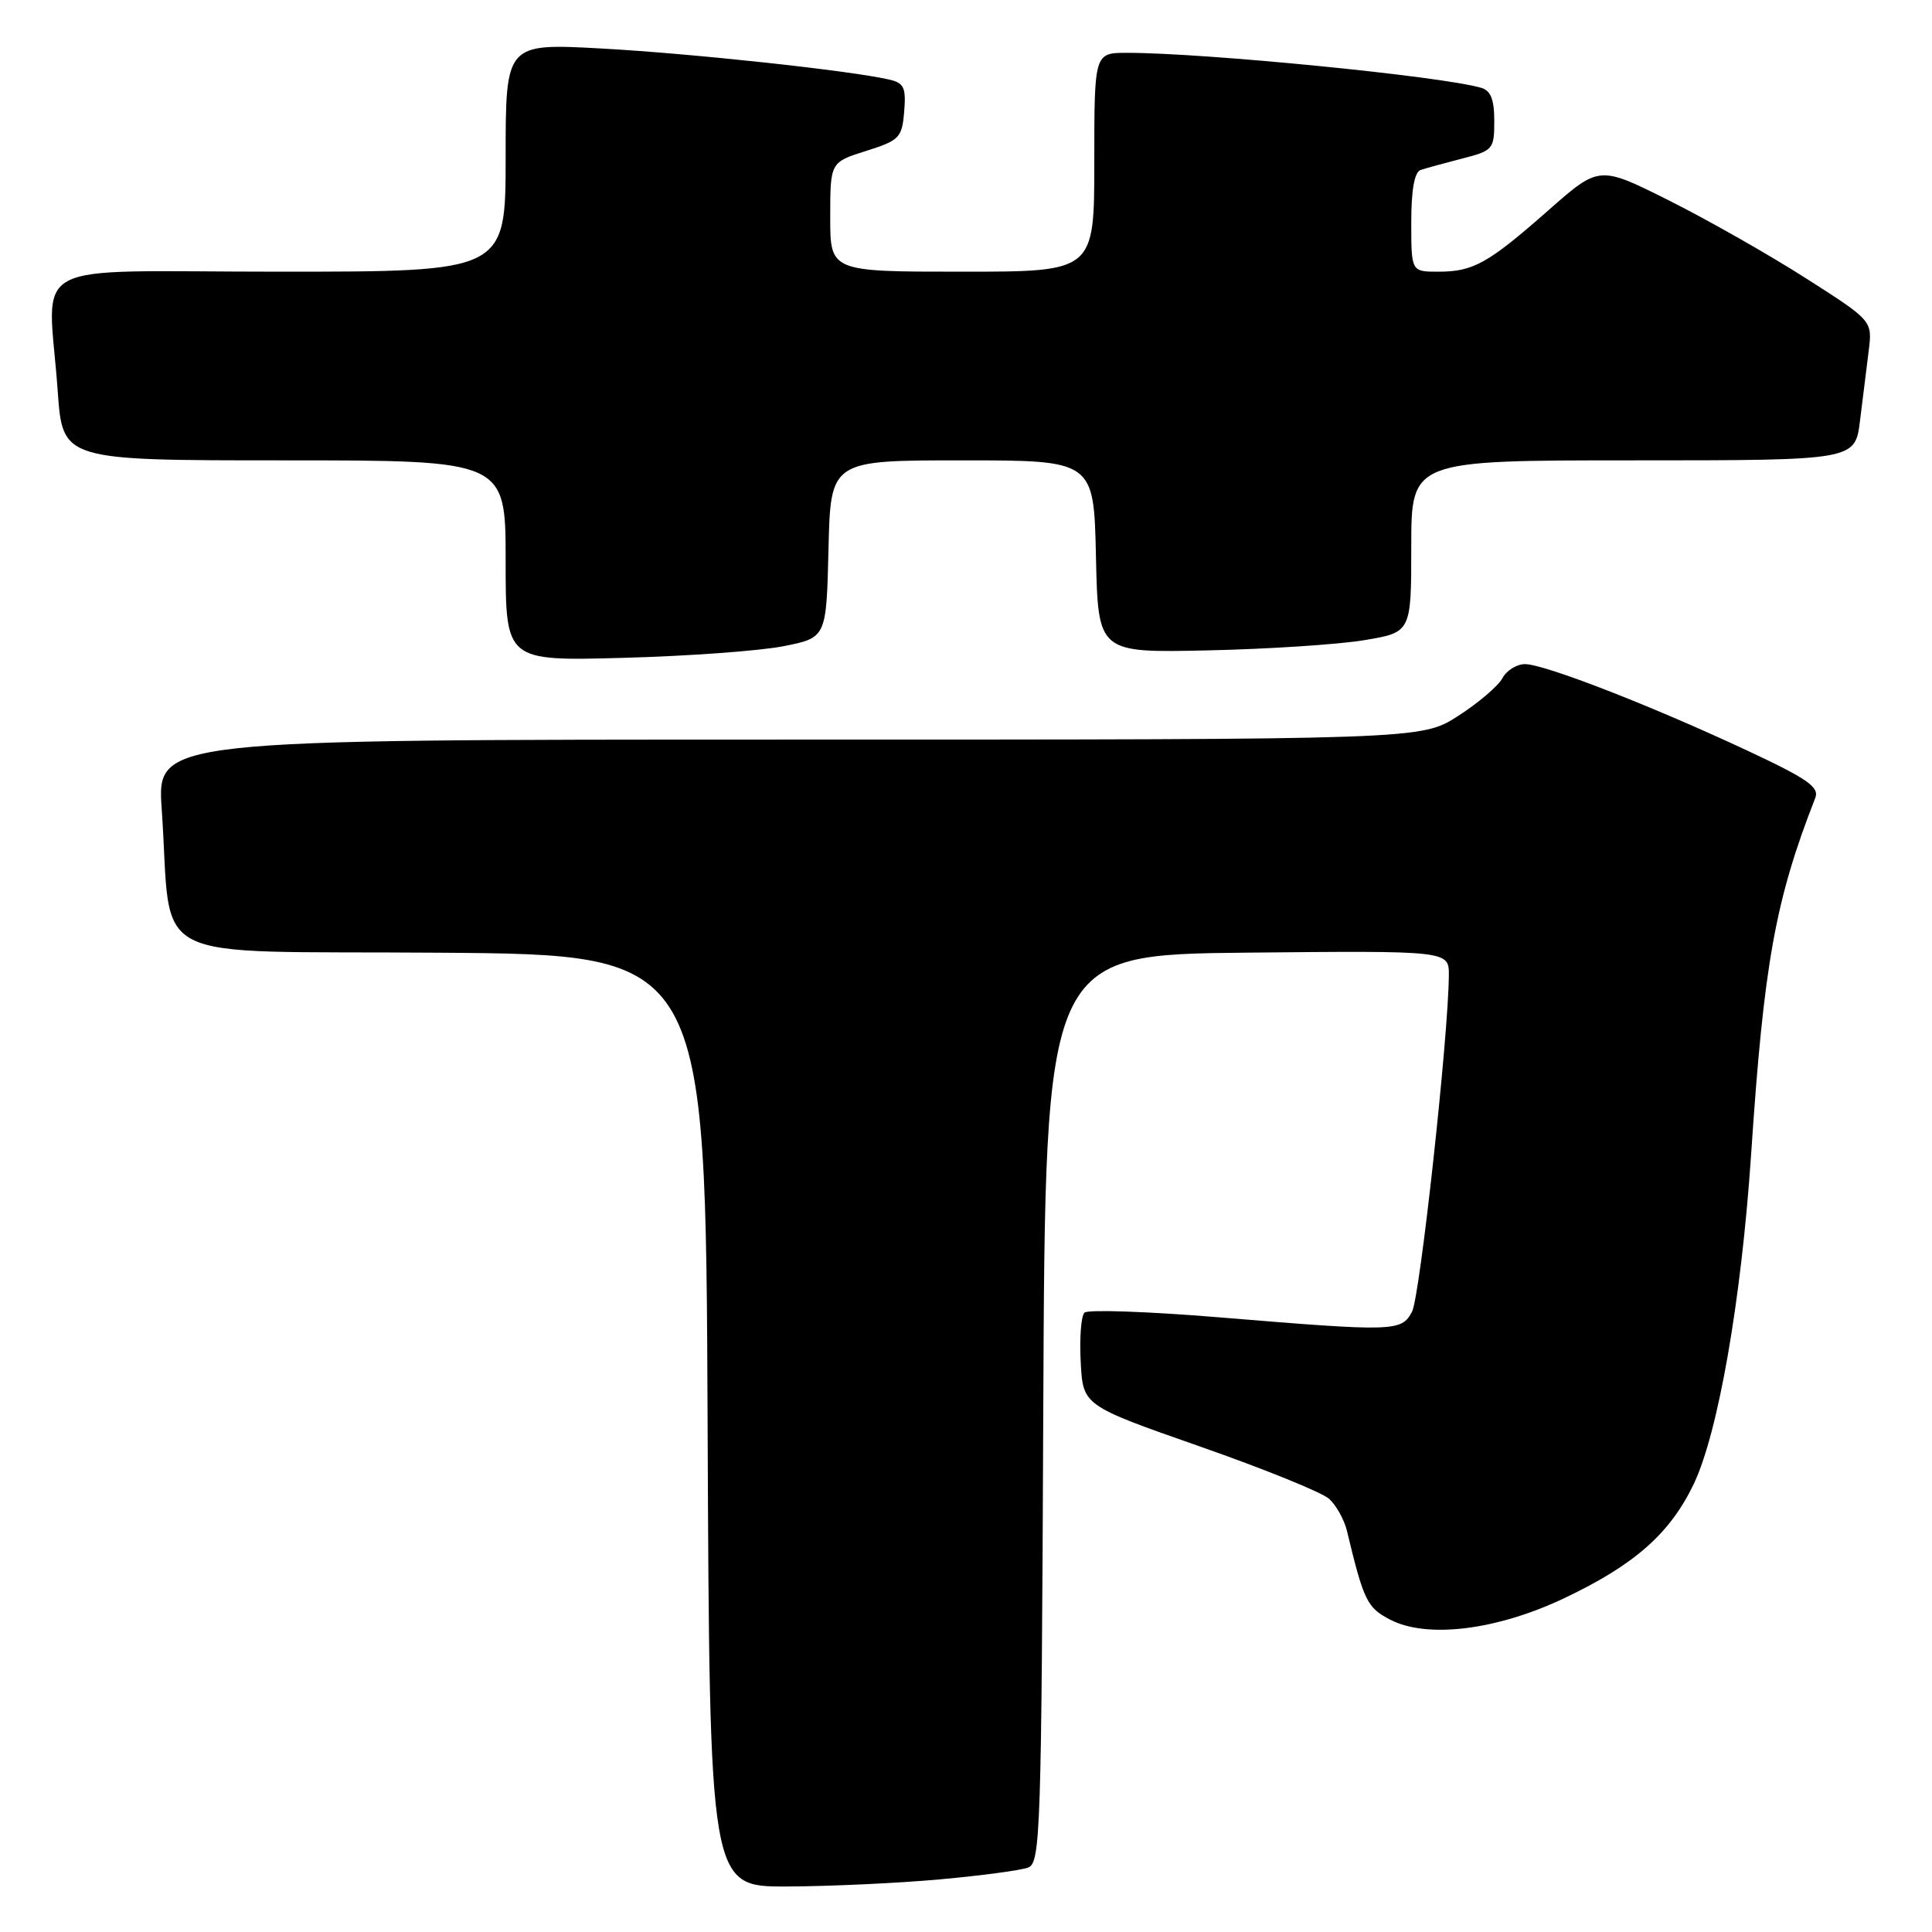 <?xml version="1.0" encoding="UTF-8" standalone="no"?>
<!DOCTYPE svg PUBLIC "-//W3C//DTD SVG 1.1//EN" "http://www.w3.org/Graphics/SVG/1.1/DTD/svg11.dtd" >
<svg xmlns="http://www.w3.org/2000/svg" xmlns:xlink="http://www.w3.org/1999/xlink" version="1.1" viewBox="0 0 256 256">
 <g >
 <path fill="currentColor"
d=" M 124.50 249.03 C 130.00 248.53 135.29 247.83 136.24 247.46 C 137.87 246.84 138.00 242.73 138.24 186.65 C 138.50 126.50 138.50 126.50 165.25 126.23 C 192.00 125.97 192.00 125.97 191.98 129.23 C 191.92 137.40 188.15 171.85 187.10 173.81 C 185.69 176.45 184.84 176.48 161.50 174.55 C 152.15 173.78 144.14 173.50 143.70 173.93 C 143.25 174.36 143.03 177.30 143.20 180.48 C 143.50 186.24 143.50 186.24 158.95 191.65 C 167.45 194.62 175.17 197.75 176.11 198.60 C 177.05 199.45 178.11 201.35 178.47 202.82 C 180.71 212.15 181.14 213.02 184.22 214.62 C 189.12 217.15 198.34 216.01 207.29 211.76 C 216.58 207.35 221.27 203.21 224.41 196.68 C 227.66 189.90 230.73 172.31 232.03 153.00 C 233.72 127.65 235.23 119.29 240.53 105.74 C 241.10 104.29 239.52 103.19 231.36 99.38 C 218.66 93.45 204.63 88.00 202.07 88.00 C 200.97 88.00 199.62 88.84 199.07 89.88 C 198.51 90.91 195.87 93.16 193.19 94.88 C 188.32 98.00 188.32 98.00 104.56 98.00 C 20.79 98.00 20.79 98.00 21.43 107.25 C 22.88 128.20 18.49 125.94 58.34 126.24 C 93.50 126.50 93.50 126.50 93.76 188.25 C 94.02 250.00 94.02 250.00 104.26 249.97 C 109.89 249.95 119.00 249.53 124.50 249.03 Z  M 103.79 85.63 C 109.50 84.50 109.50 84.50 109.78 72.75 C 110.06 61.00 110.06 61.00 127.50 61.00 C 144.94 61.00 144.94 61.00 145.22 73.75 C 145.50 86.50 145.50 86.50 160.00 86.18 C 167.97 86.01 177.31 85.40 180.75 84.83 C 187.00 83.79 187.00 83.79 187.00 72.40 C 187.00 61.00 187.00 61.00 216.41 61.00 C 245.81 61.00 245.81 61.00 246.46 55.75 C 246.81 52.86 247.33 48.70 247.61 46.50 C 248.11 42.50 248.11 42.50 239.30 36.88 C 234.46 33.78 226.32 29.16 221.20 26.59 C 211.91 21.93 211.91 21.93 205.20 27.84 C 197.16 34.92 195.22 36.00 190.57 36.00 C 187.00 36.00 187.00 36.00 187.00 29.47 C 187.00 25.13 187.42 22.80 188.25 22.52 C 188.94 22.29 191.41 21.61 193.75 21.01 C 197.84 19.96 198.00 19.77 198.00 16.03 C 198.00 13.18 197.53 12.00 196.25 11.63 C 190.94 10.09 159.62 7.00 149.35 7.00 C 145.00 7.00 145.00 7.00 145.00 21.50 C 145.00 36.00 145.00 36.00 127.50 36.00 C 110.00 36.00 110.00 36.00 110.01 28.75 C 110.01 21.50 110.01 21.50 114.76 20.00 C 119.19 18.60 119.52 18.26 119.81 14.78 C 120.07 11.60 119.79 10.99 117.81 10.54 C 112.65 9.35 91.71 7.09 79.75 6.43 C 67.00 5.73 67.00 5.73 67.00 20.86 C 67.00 36.00 67.00 36.00 37.00 36.00 C 2.69 36.00 6.38 34.01 7.65 51.85 C 8.30 61.00 8.30 61.00 37.65 61.00 C 67.00 61.00 67.00 61.00 67.00 74.29 C 67.00 87.59 67.00 87.59 82.54 87.17 C 91.09 86.94 100.65 86.25 103.79 85.63 Z "/>
</g>
</svg>